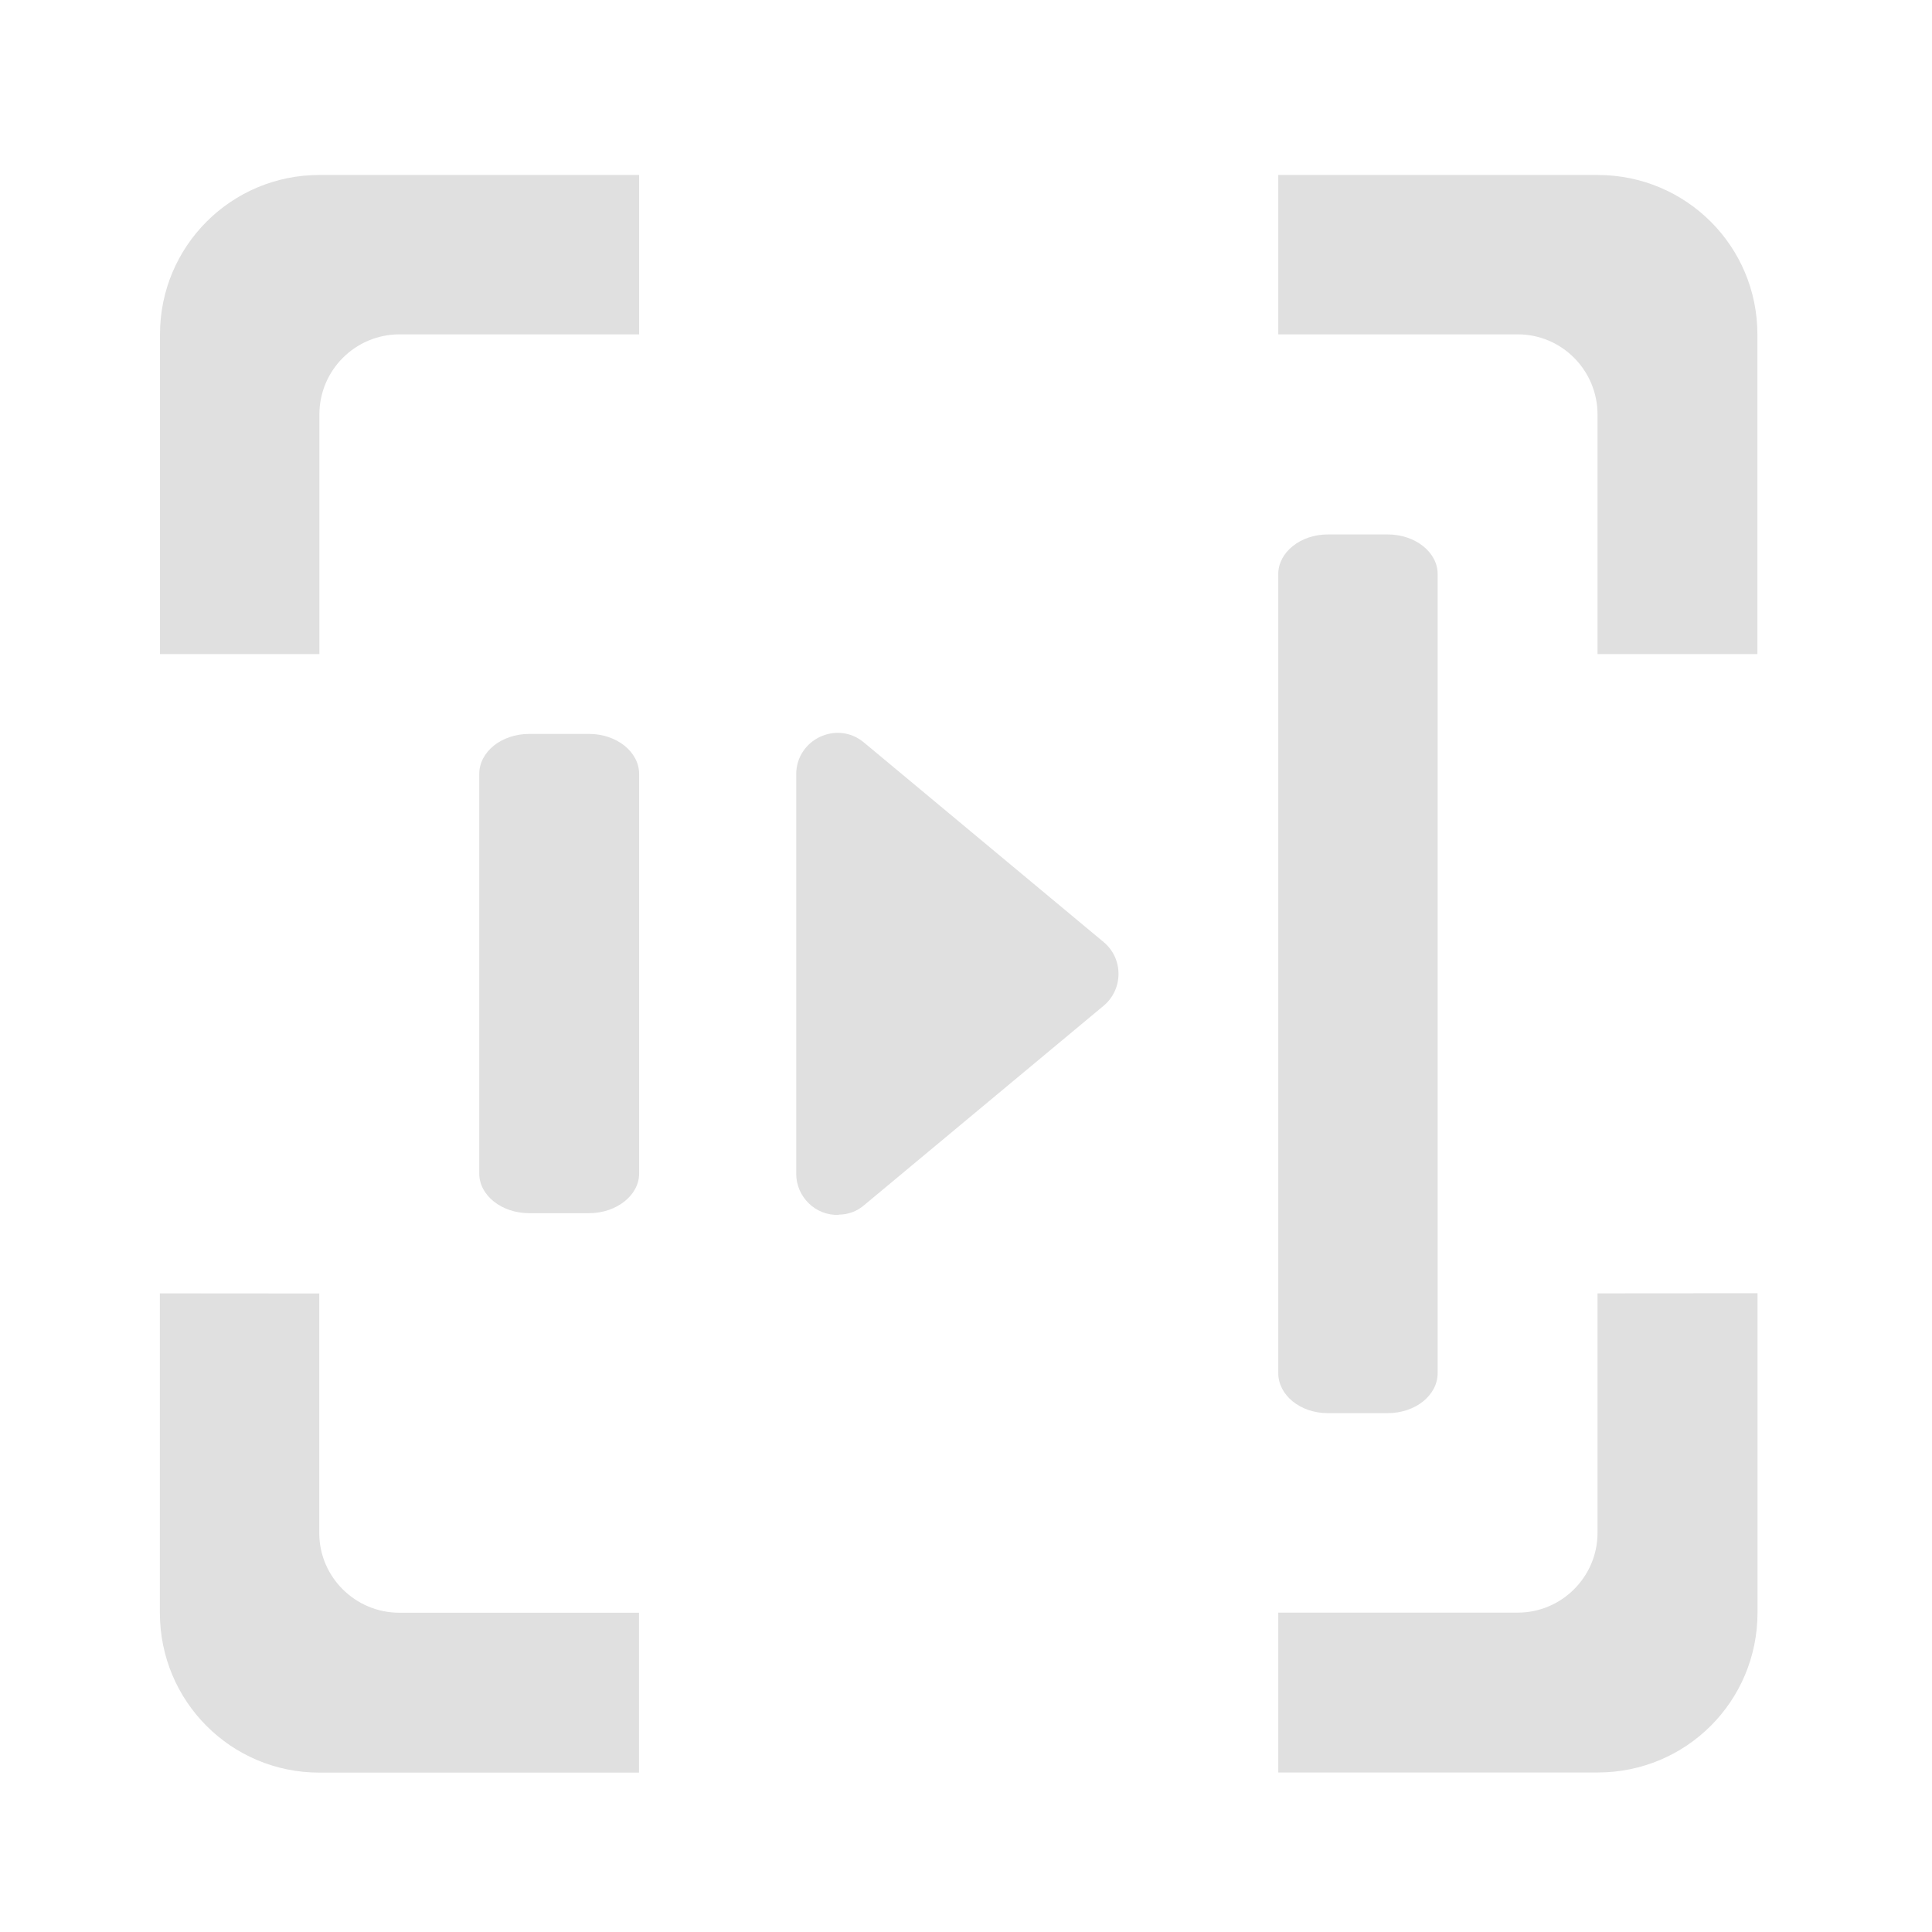 <svg height="16" viewBox="0 0 16 16" width="16" xmlns="http://www.w3.org/2000/svg"><g fill="#e0e0e0"><path d="m6.945 10.059c.078 0 .152-.027.211-.078l1.984-1.652c.164-.137.164-.391 0-.527l-1.984-1.652c-.223-.188-.562-.027-.562.262v3.309c0 .191.16.348.352.34zm0 0"/><path d="m10.996 4.426h.496c.23 0 .414.148.414.328v6.617c0 .184-.184.332-.414.332h-.496c-.227 0-.41-.148-.41-.332v-6.617c0-.18.184-.328.41-.328zm0 0"/><path d="m4.383 6.078h.496c.227 0 .414.148.414.332v3.309c0 .18-.188.328-.414.328h-.496c-.23 0-.414-.148-.414-.328v-3.309c0-.184.184-.332.414-.332zm0 0"/><path d="m2.645 1.449c-.73 0-1.32.59-1.32 1.32v2.648h1.32v-1.984c0-.367.297-.664.664-.664h1.984v-1.32zm7.941 0v1.32h1.984c.363 0 .66.297.66.664v1.984h1.324v-2.648c0-.73-.59-1.32-1.324-1.32zm-9.262 9.262v2.645c0 .734.59 1.324 1.32 1.324h2.648v-1.324h-1.984c-.367 0-.664-.297-.664-.66v-1.984zm11.906 0v1.984c0 .363-.297.66-.66.66h-1.984v1.324h2.645c.734 0 1.324-.59 1.324-1.324v-2.645zm0 0"/></g></svg>
